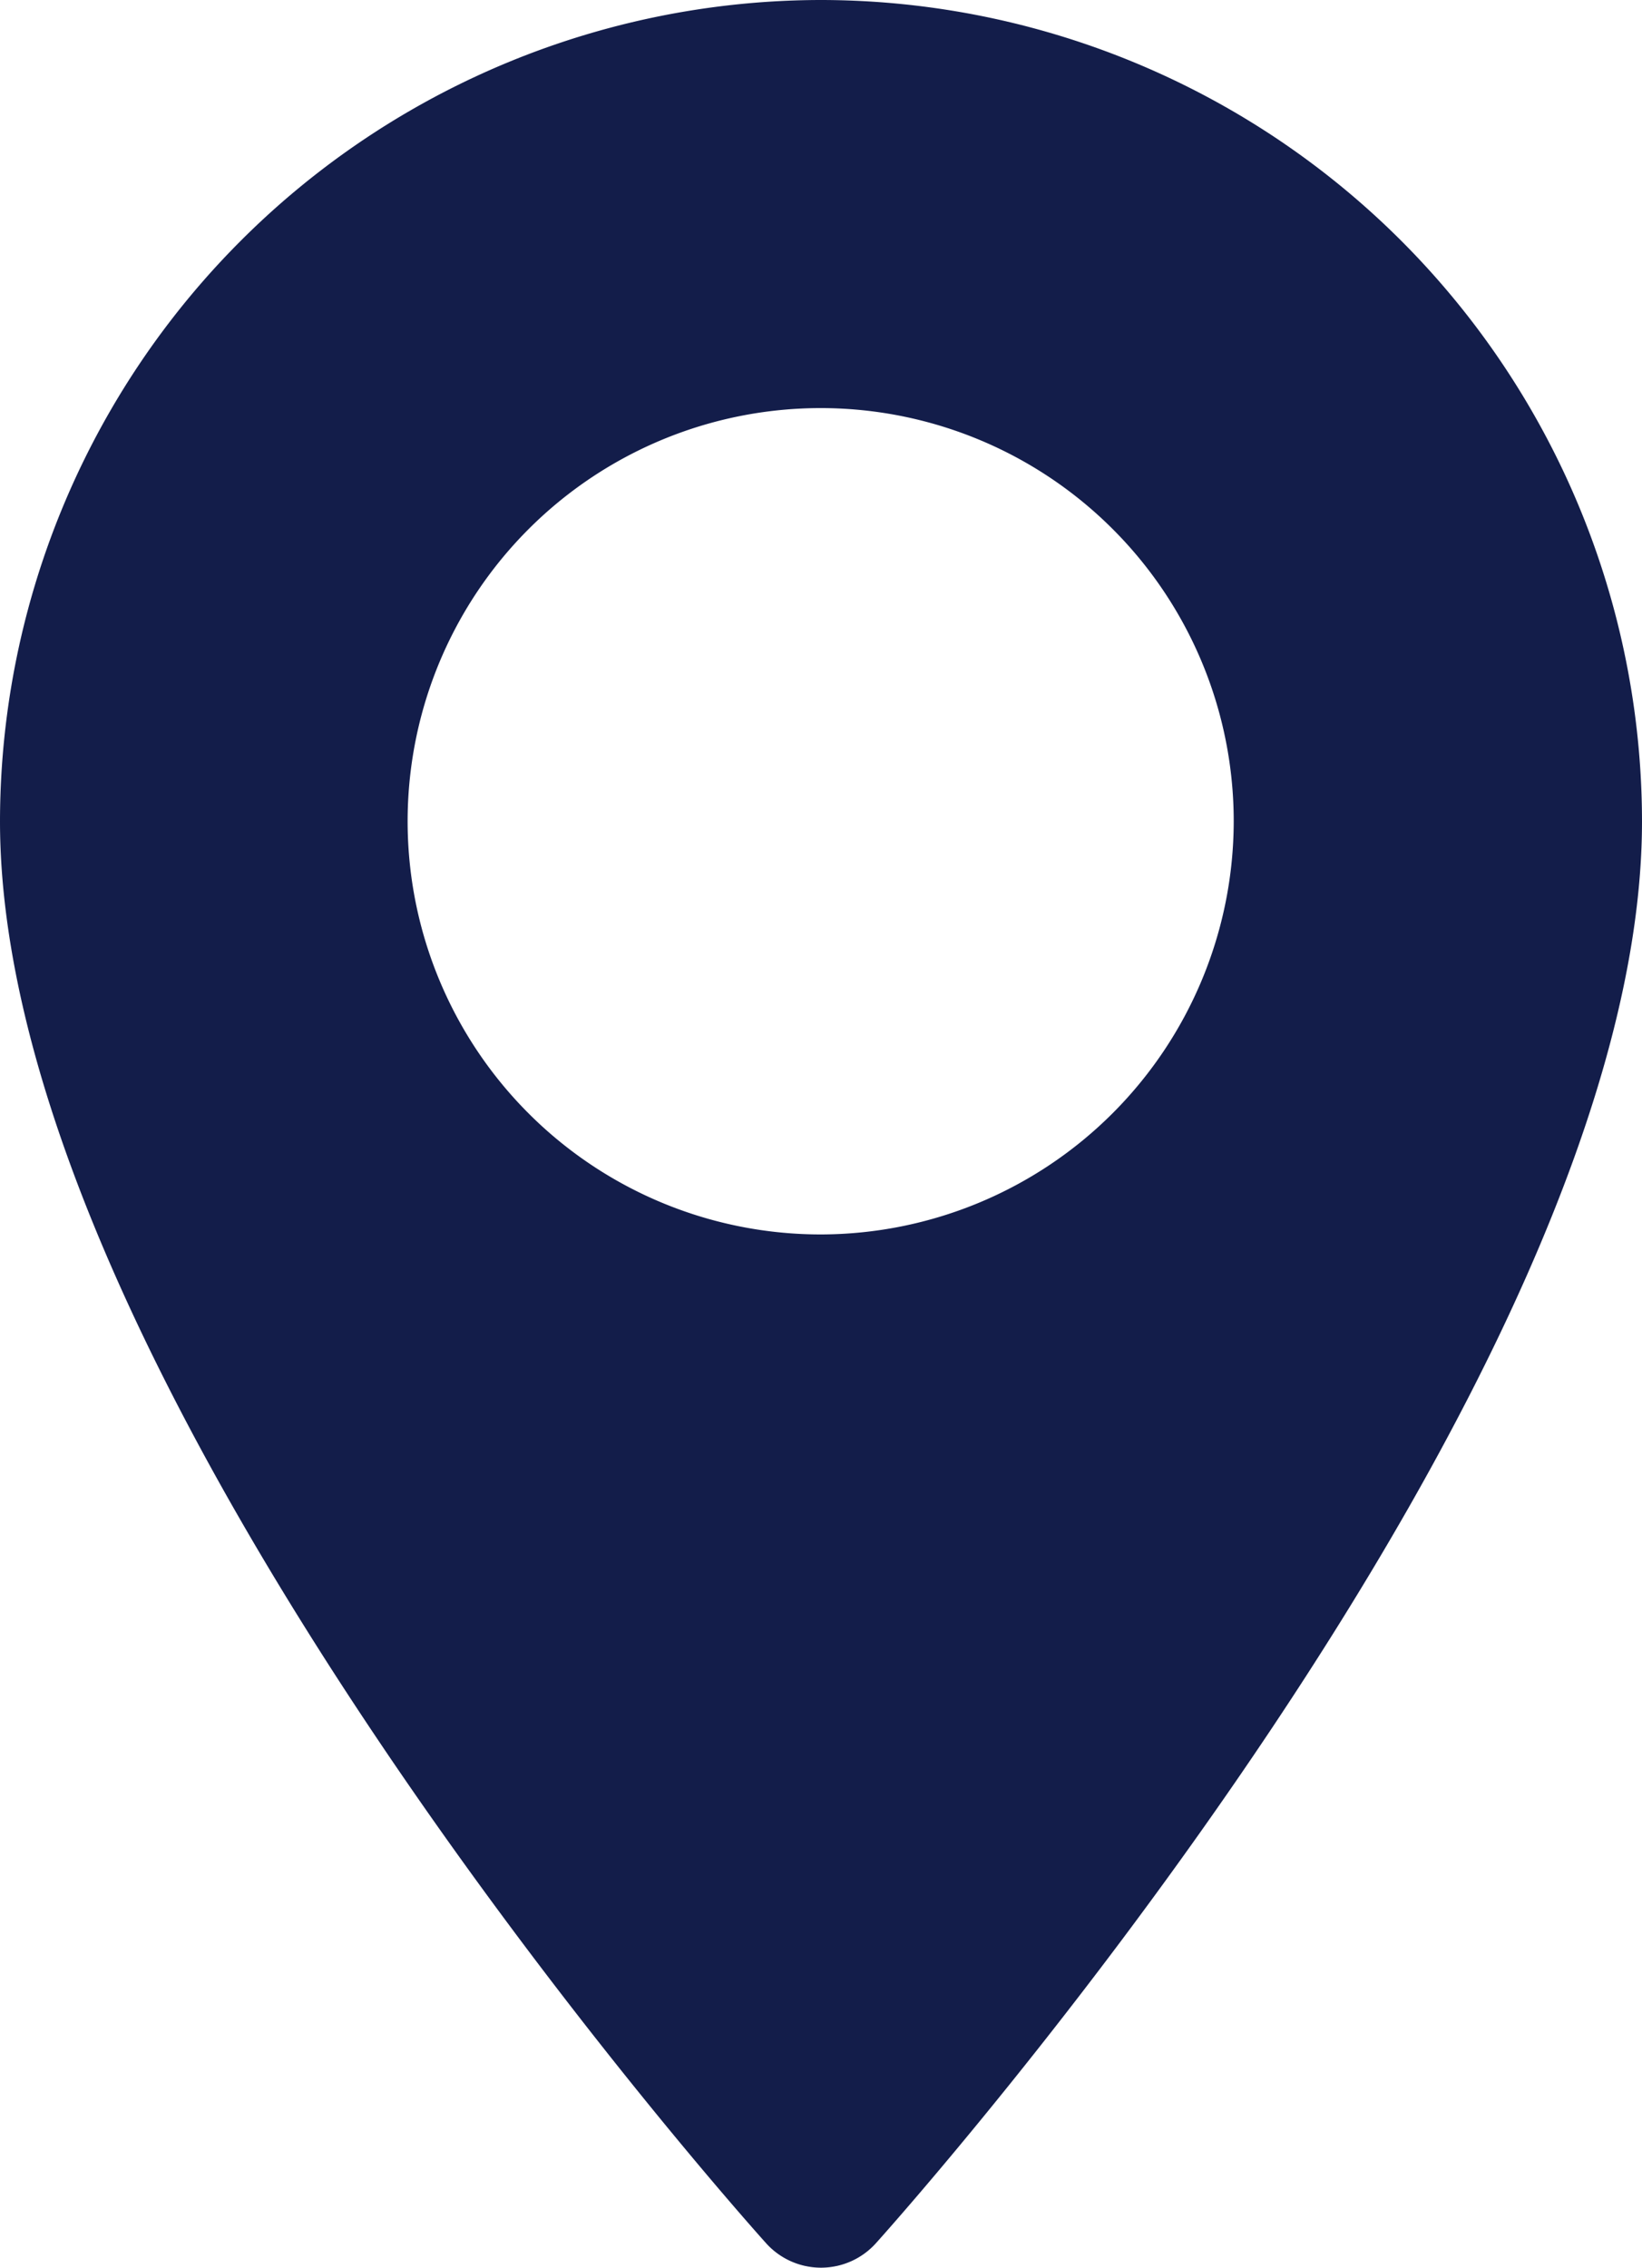 <svg xmlns="http://www.w3.org/2000/svg" width="20" height="27.612" viewBox="0 0 20 27.612">
  <g id="stops" transform="translate(-70.573)">
    <g id="Group_277" data-name="Group 277" transform="translate(70.573)">
      <path id="Path_498" data-name="Path 498" d="M80.573,0a10.011,10.011,0,0,0-10,10c0,6.843,8.949,16.889,9.33,17.313a.9.9,0,0,0,1.34,0c.381-.424,9.33-10.47,9.33-17.313A10.011,10.011,0,0,0,80.573,0Zm0,15.031A5.031,5.031,0,1,1,85.6,10,5.037,5.037,0,0,1,80.573,15.031Z" transform="translate(-70.573)" fill="#131d4a"/>
    </g>
  </g>
</svg>
